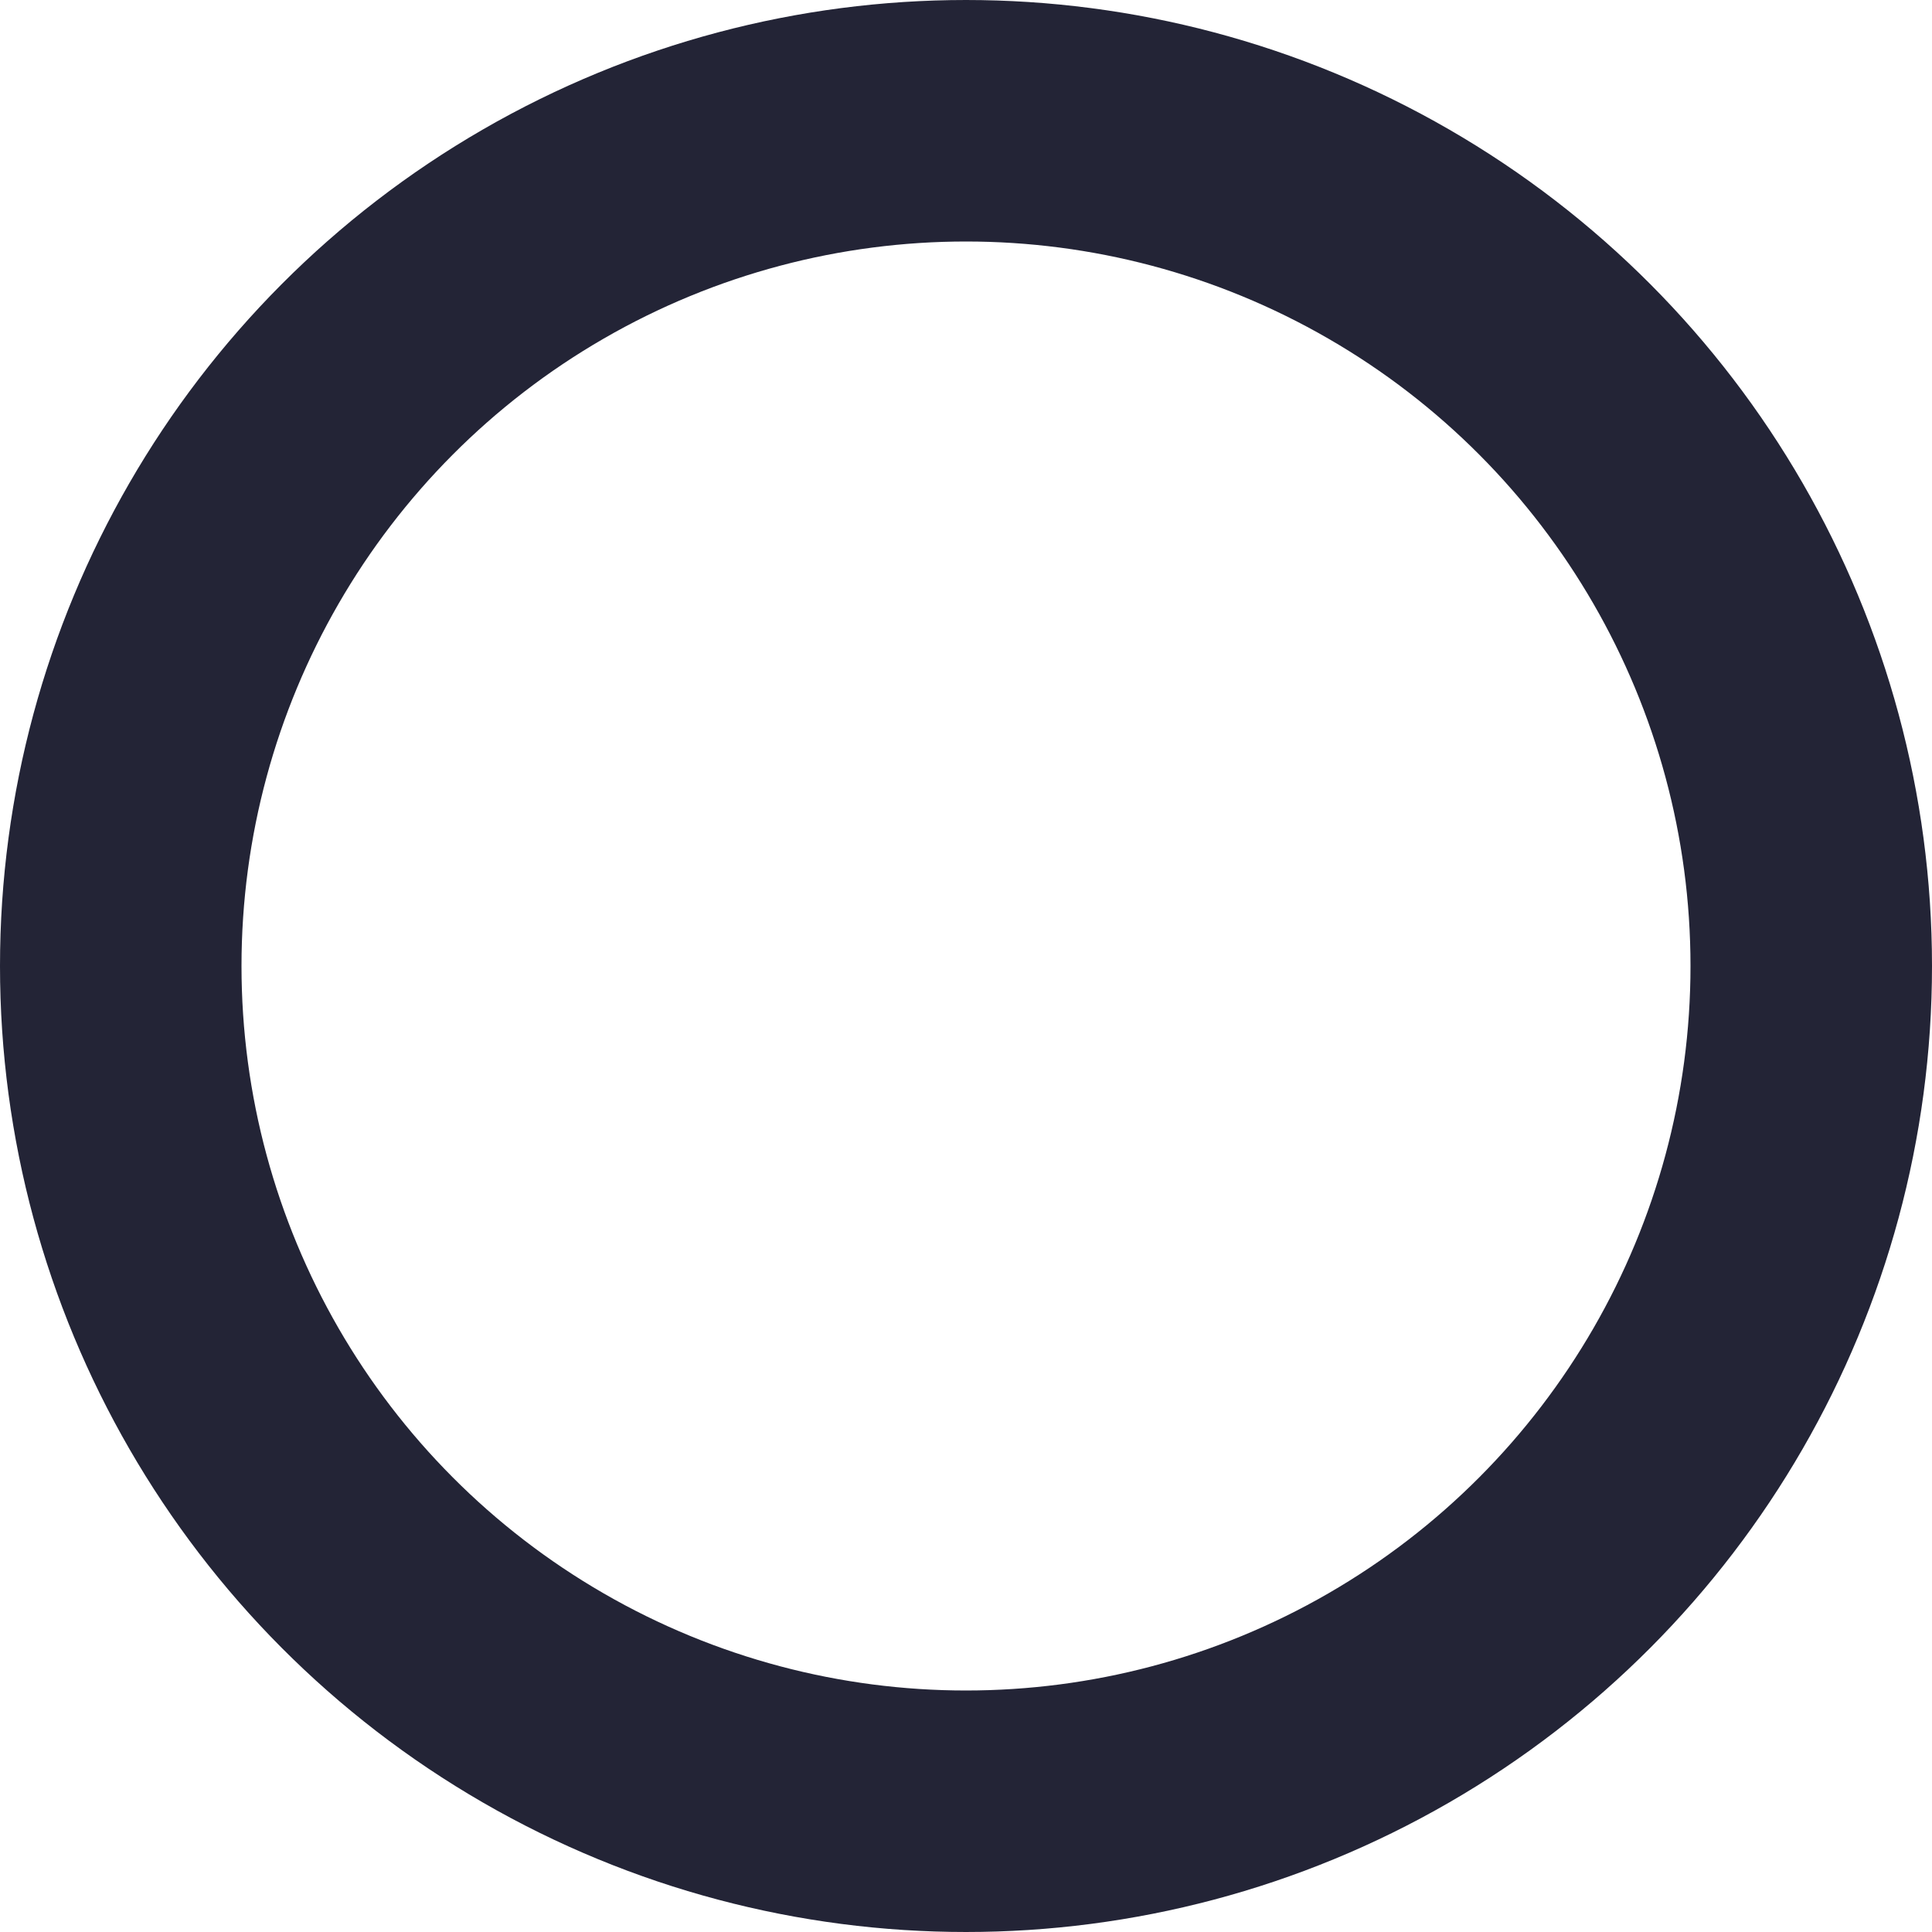<svg xmlns="http://www.w3.org/2000/svg" width="24" height="24" viewBox="0 0 24 24">
  <g id="Ellipse_19" data-name="Ellipse 19" fill="none" stroke="#232436" stroke-width="3">
    <circle cx="12" cy="12" r="12" stroke="none"/>
    <circle cx="12" cy="12" r="10.5" fill="none"/>
  </g>
</svg>